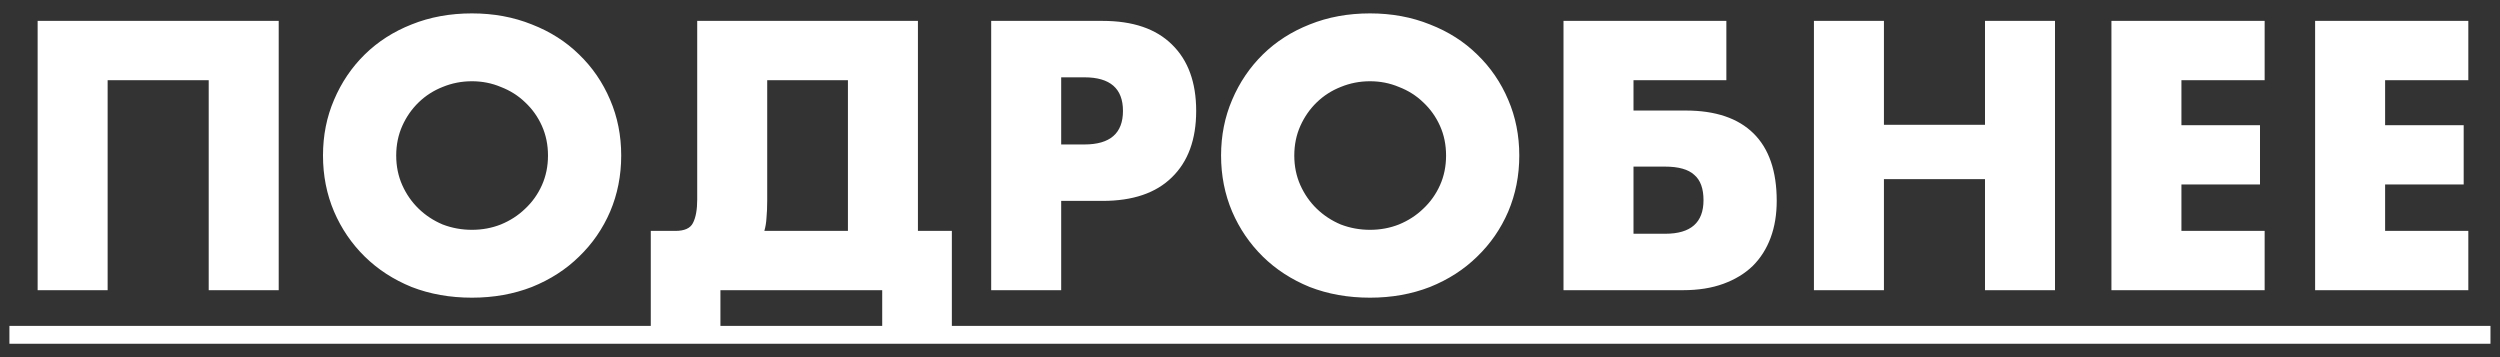 <svg width="112" height="16" viewBox="0 0 112 16" fill="none" xmlns="http://www.w3.org/2000/svg">
<rect x="0" y="0" width="112" height="16" fill="#333333" stroke="none"/>
<path d="M12.486 13H9.35V3.592H4.822V13H1.686V0.936H12.486V13ZM17.75 6.968C17.75 7.448 17.841 7.891 18.022 8.296C18.203 8.701 18.449 9.053 18.758 9.352C19.067 9.651 19.425 9.885 19.83 10.056C20.246 10.216 20.683 10.296 21.142 10.296C21.601 10.296 22.033 10.216 22.438 10.056C22.854 9.885 23.217 9.651 23.526 9.352C23.846 9.053 24.097 8.701 24.278 8.296C24.459 7.891 24.55 7.448 24.55 6.968C24.55 6.488 24.459 6.045 24.278 5.64C24.097 5.235 23.846 4.883 23.526 4.584C23.217 4.285 22.854 4.056 22.438 3.896C22.033 3.725 21.601 3.64 21.142 3.64C20.683 3.64 20.246 3.725 19.83 3.896C19.425 4.056 19.067 4.285 18.758 4.584C18.449 4.883 18.203 5.235 18.022 5.64C17.841 6.045 17.75 6.488 17.75 6.968ZM14.47 6.968C14.47 6.072 14.635 5.24 14.966 4.472C15.297 3.693 15.755 3.016 16.342 2.44C16.929 1.864 17.627 1.416 18.438 1.096C19.259 0.765 20.161 0.6 21.142 0.6C22.113 0.6 23.009 0.765 23.83 1.096C24.651 1.416 25.355 1.864 25.942 2.44C26.539 3.016 27.003 3.693 27.334 4.472C27.665 5.24 27.83 6.072 27.83 6.968C27.83 7.864 27.665 8.701 27.334 9.48C27.003 10.248 26.539 10.92 25.942 11.496C25.355 12.072 24.651 12.525 23.83 12.856C23.009 13.176 22.113 13.336 21.142 13.336C20.161 13.336 19.259 13.176 18.438 12.856C17.627 12.525 16.929 12.072 16.342 11.496C15.755 10.92 15.297 10.248 14.966 9.48C14.635 8.701 14.47 7.864 14.47 6.968ZM37.987 3.592H34.371V8.968C34.371 9.277 34.36 9.539 34.339 9.752C34.328 9.965 34.296 10.163 34.243 10.344H37.987V3.592ZM30.259 10.344C30.664 10.344 30.925 10.227 31.043 9.992C31.171 9.747 31.235 9.395 31.235 8.936V0.936H41.123V10.344H42.643V15.256H39.523V13H32.275V15.256H29.155V10.344H30.259ZM47.541 6.472H48.581C49.733 6.472 50.309 5.971 50.309 4.968C50.309 3.965 49.733 3.464 48.581 3.464H47.541V6.472ZM47.541 13H44.405V0.936H49.397C50.751 0.936 51.786 1.288 52.501 1.992C53.226 2.696 53.589 3.688 53.589 4.968C53.589 6.248 53.226 7.24 52.501 7.944C51.786 8.648 50.751 9 49.397 9H47.541V13ZM57.984 6.968C57.984 7.448 58.075 7.891 58.256 8.296C58.438 8.701 58.683 9.053 58.992 9.352C59.302 9.651 59.659 9.885 60.064 10.056C60.48 10.216 60.918 10.296 61.376 10.296C61.835 10.296 62.267 10.216 62.672 10.056C63.088 9.885 63.451 9.651 63.76 9.352C64.08 9.053 64.331 8.701 64.512 8.296C64.694 7.891 64.784 7.448 64.784 6.968C64.784 6.488 64.694 6.045 64.512 5.64C64.331 5.235 64.08 4.883 63.76 4.584C63.451 4.285 63.088 4.056 62.672 3.896C62.267 3.725 61.835 3.64 61.376 3.64C60.918 3.64 60.48 3.725 60.064 3.896C59.659 4.056 59.302 4.285 58.992 4.584C58.683 4.883 58.438 5.235 58.256 5.64C58.075 6.045 57.984 6.488 57.984 6.968ZM54.704 6.968C54.704 6.072 54.87 5.24 55.2 4.472C55.531 3.693 55.99 3.016 56.576 2.44C57.163 1.864 57.862 1.416 58.672 1.096C59.494 0.765 60.395 0.6 61.376 0.6C62.347 0.6 63.243 0.765 64.064 1.096C64.886 1.416 65.59 1.864 66.176 2.44C66.774 3.016 67.238 3.693 67.568 4.472C67.899 5.24 68.064 6.072 68.064 6.968C68.064 7.864 67.899 8.701 67.568 9.48C67.238 10.248 66.774 10.92 66.176 11.496C65.59 12.072 64.886 12.525 64.064 12.856C63.243 13.176 62.347 13.336 61.376 13.336C60.395 13.336 59.494 13.176 58.672 12.856C57.862 12.525 57.163 12.072 56.576 11.496C55.99 10.92 55.531 10.248 55.2 9.48C54.87 8.701 54.704 7.864 54.704 6.968ZM75.517 4.952C76.851 4.952 77.864 5.293 78.557 5.976C79.251 6.659 79.597 7.667 79.597 9C79.597 9.608 79.507 10.157 79.325 10.648C79.144 11.139 78.877 11.56 78.525 11.912C78.173 12.253 77.736 12.52 77.213 12.712C76.691 12.904 76.088 13 75.405 13H70.045V0.936H77.341V3.592H73.181V4.952H75.517ZM73.181 10.472H74.605C75.747 10.472 76.317 9.971 76.317 8.968C76.317 8.445 76.179 8.067 75.901 7.832C75.635 7.587 75.197 7.464 74.589 7.464H73.181V10.472ZM84.4 5.592H88.928V0.936H92.064V13H88.928V8.024H84.4V13H81.264V0.936H84.4V5.592ZM101.456 3.592H97.728V5.608H101.248V8.264H97.728V10.344H101.456V13H94.592V0.936H101.456V3.592ZM110.581 3.592H106.853V5.608H110.373V8.264H106.853V10.344H110.581V13H103.717V0.936H110.581V3.592Z" fill="white"/>
<path d="M0.422 14.6H111.573V15.4H0.422V14.6Z" fill="white"/>
</svg>
